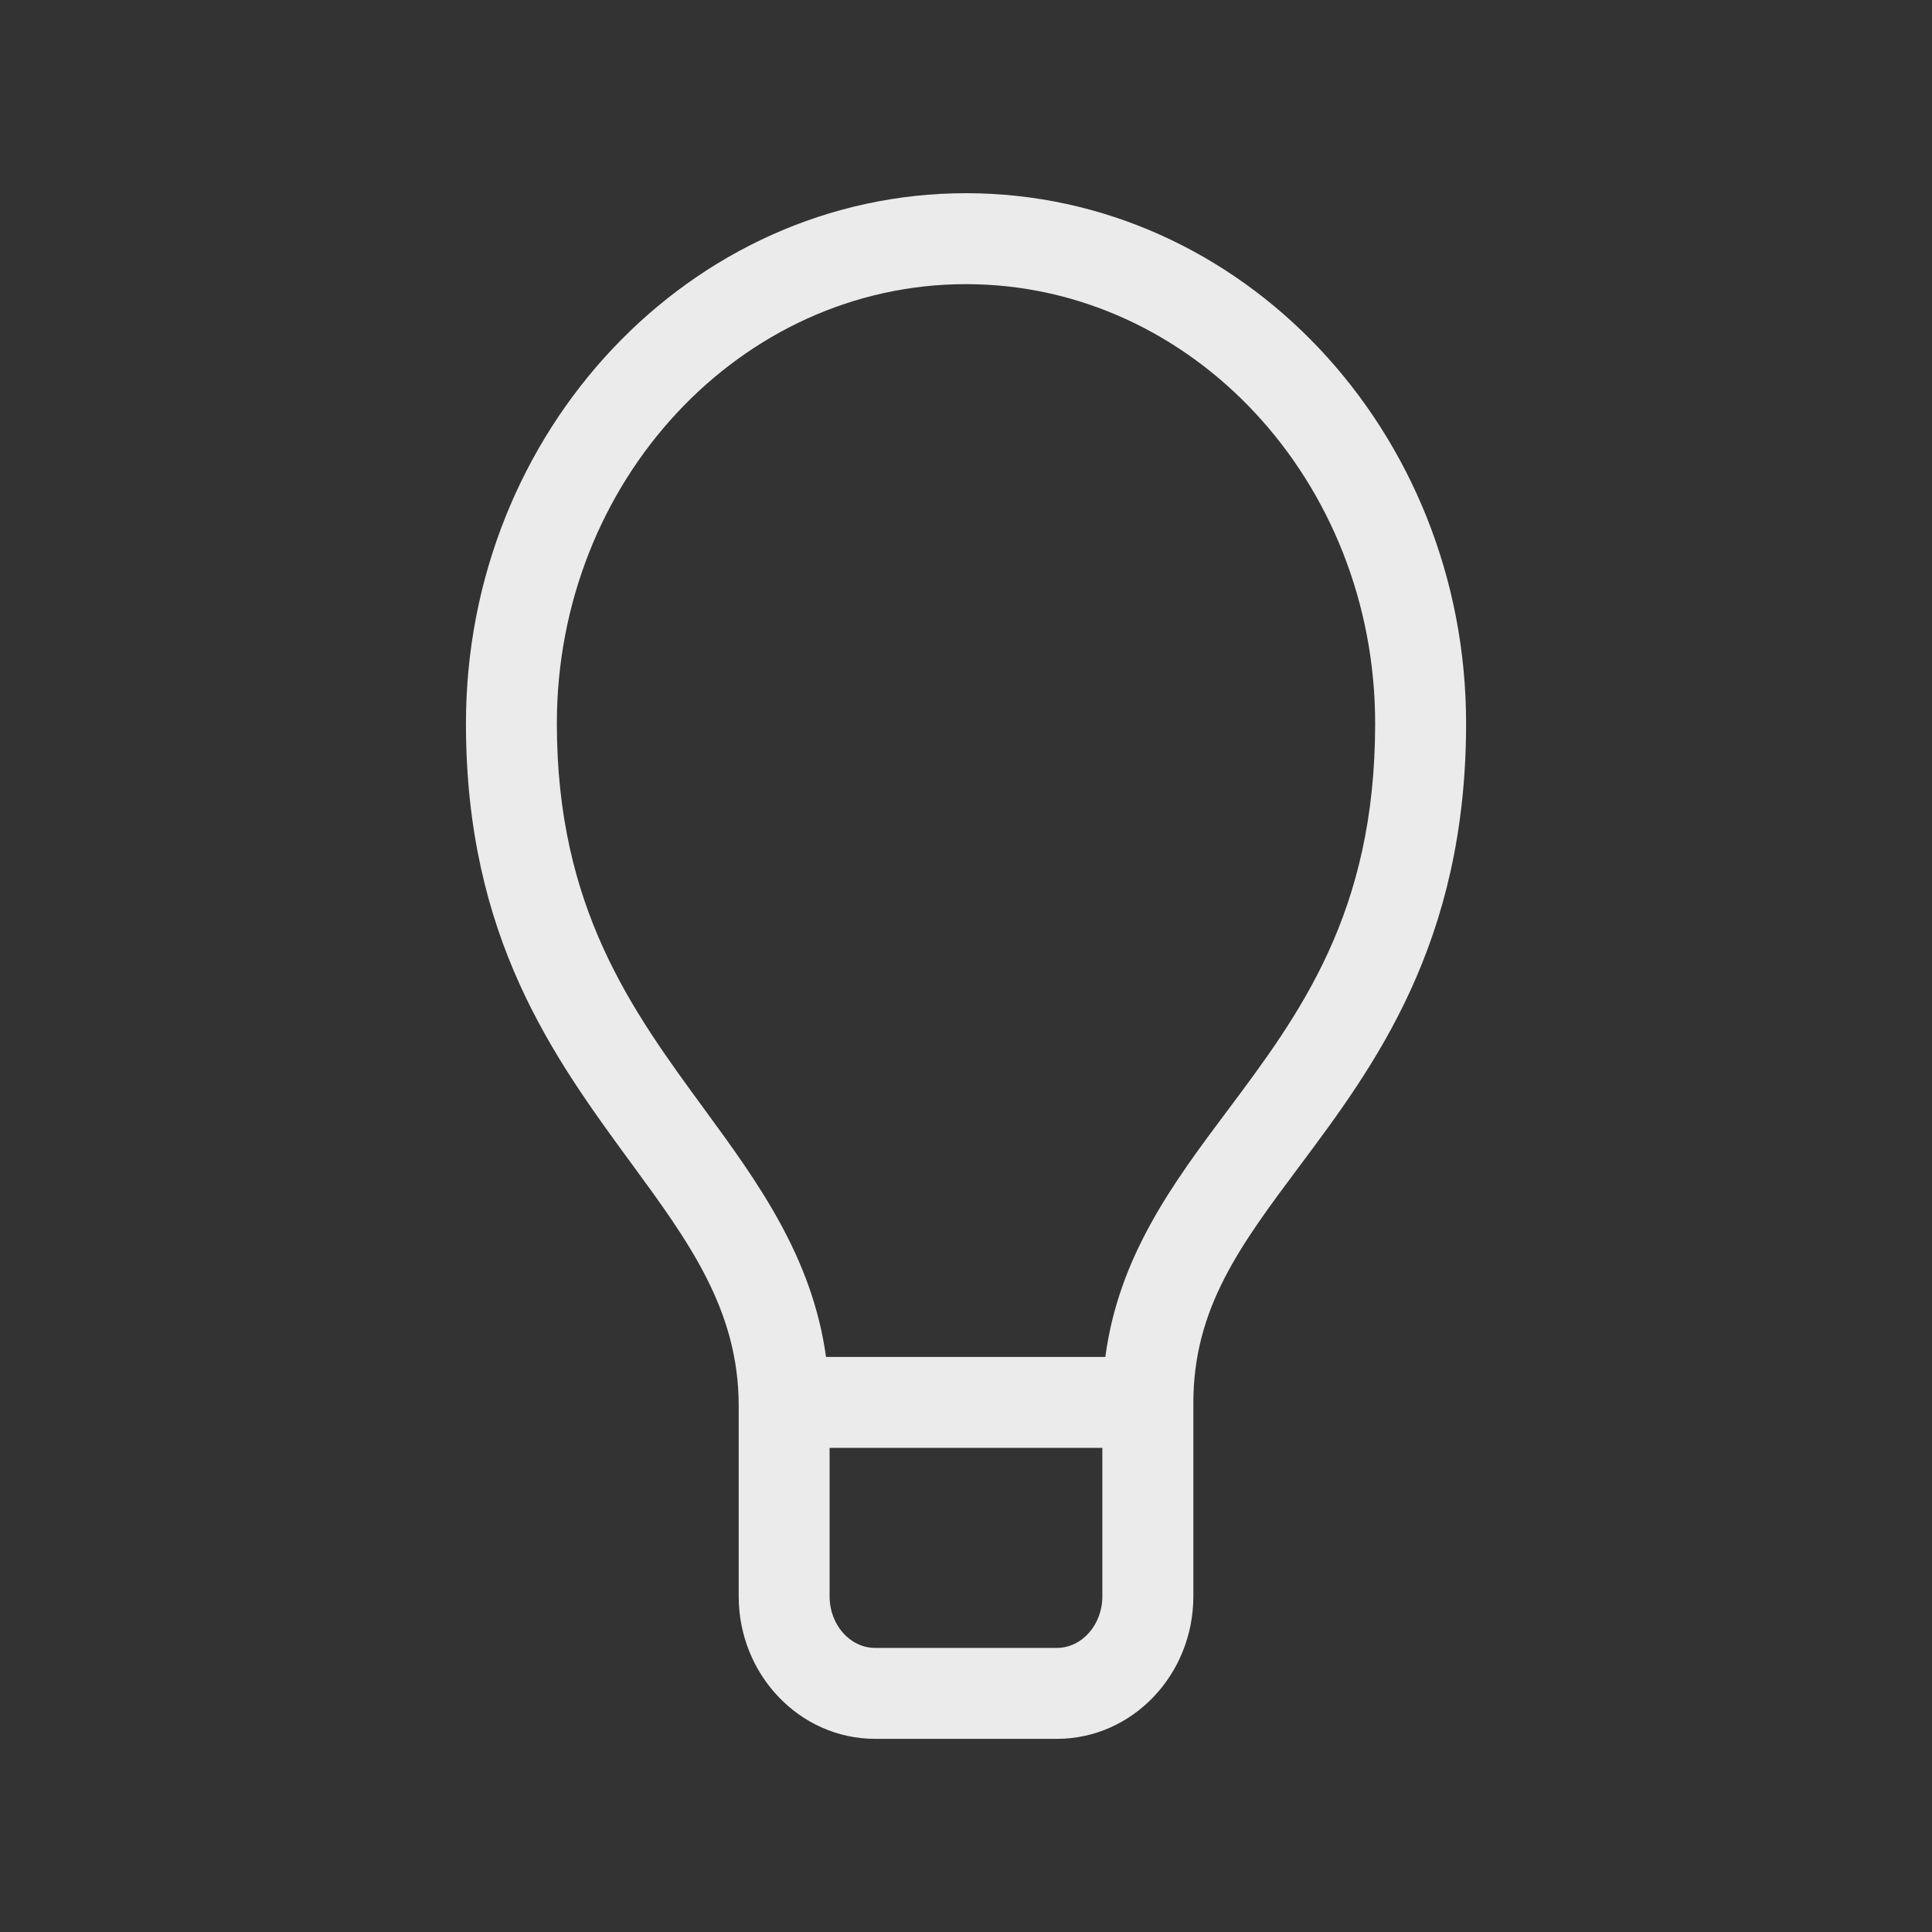 <!-- Generated by IcoMoon.io -->
<svg version="1.1" xmlns="http://www.w3.org/2000/svg" width="40" height="40" viewBox="0 0 40 40">
<rect x="0" y="0" width="40" height="40" fill="#333333" stroke="none"/>
<title>th-light-bulb</title>
<path fill="#ebebeb" d="M20 4c-5.707 0-10.353 4.926-10.353 10.98 0 4.431 1.815 6.908 3.415 9.094 1.199 1.634 2.232 3.046 2.232 5.032v3.945c0 1.626 1.267 2.95 2.824 2.95h3.765c1.557 0 2.824-1.323 2.824-2.95v-4.002c0-1.967 0.973-3.266 2.202-4.911 1.534-2.054 3.445-4.606 3.445-9.158 0-6.054-4.646-10.98-10.353-10.98zM21.882 34.118h-3.765c-0.518 0-0.941-0.478-0.941-1.067v-3.074h5.647v3.074c0 0.589-0.424 1.067-0.941 1.067zM25.4 23.010c-1.105 1.478-2.24 2.999-2.515 5.084h-5.783c-0.286-2.074-1.419-3.627-2.522-5.133-1.5-2.048-3.051-4.166-3.051-7.981 0-5.016 3.8-9.097 8.471-9.097s8.471 4.081 8.471 9.097c0 3.925-1.56 6.012-3.070 8.030z"></path>
</svg>
